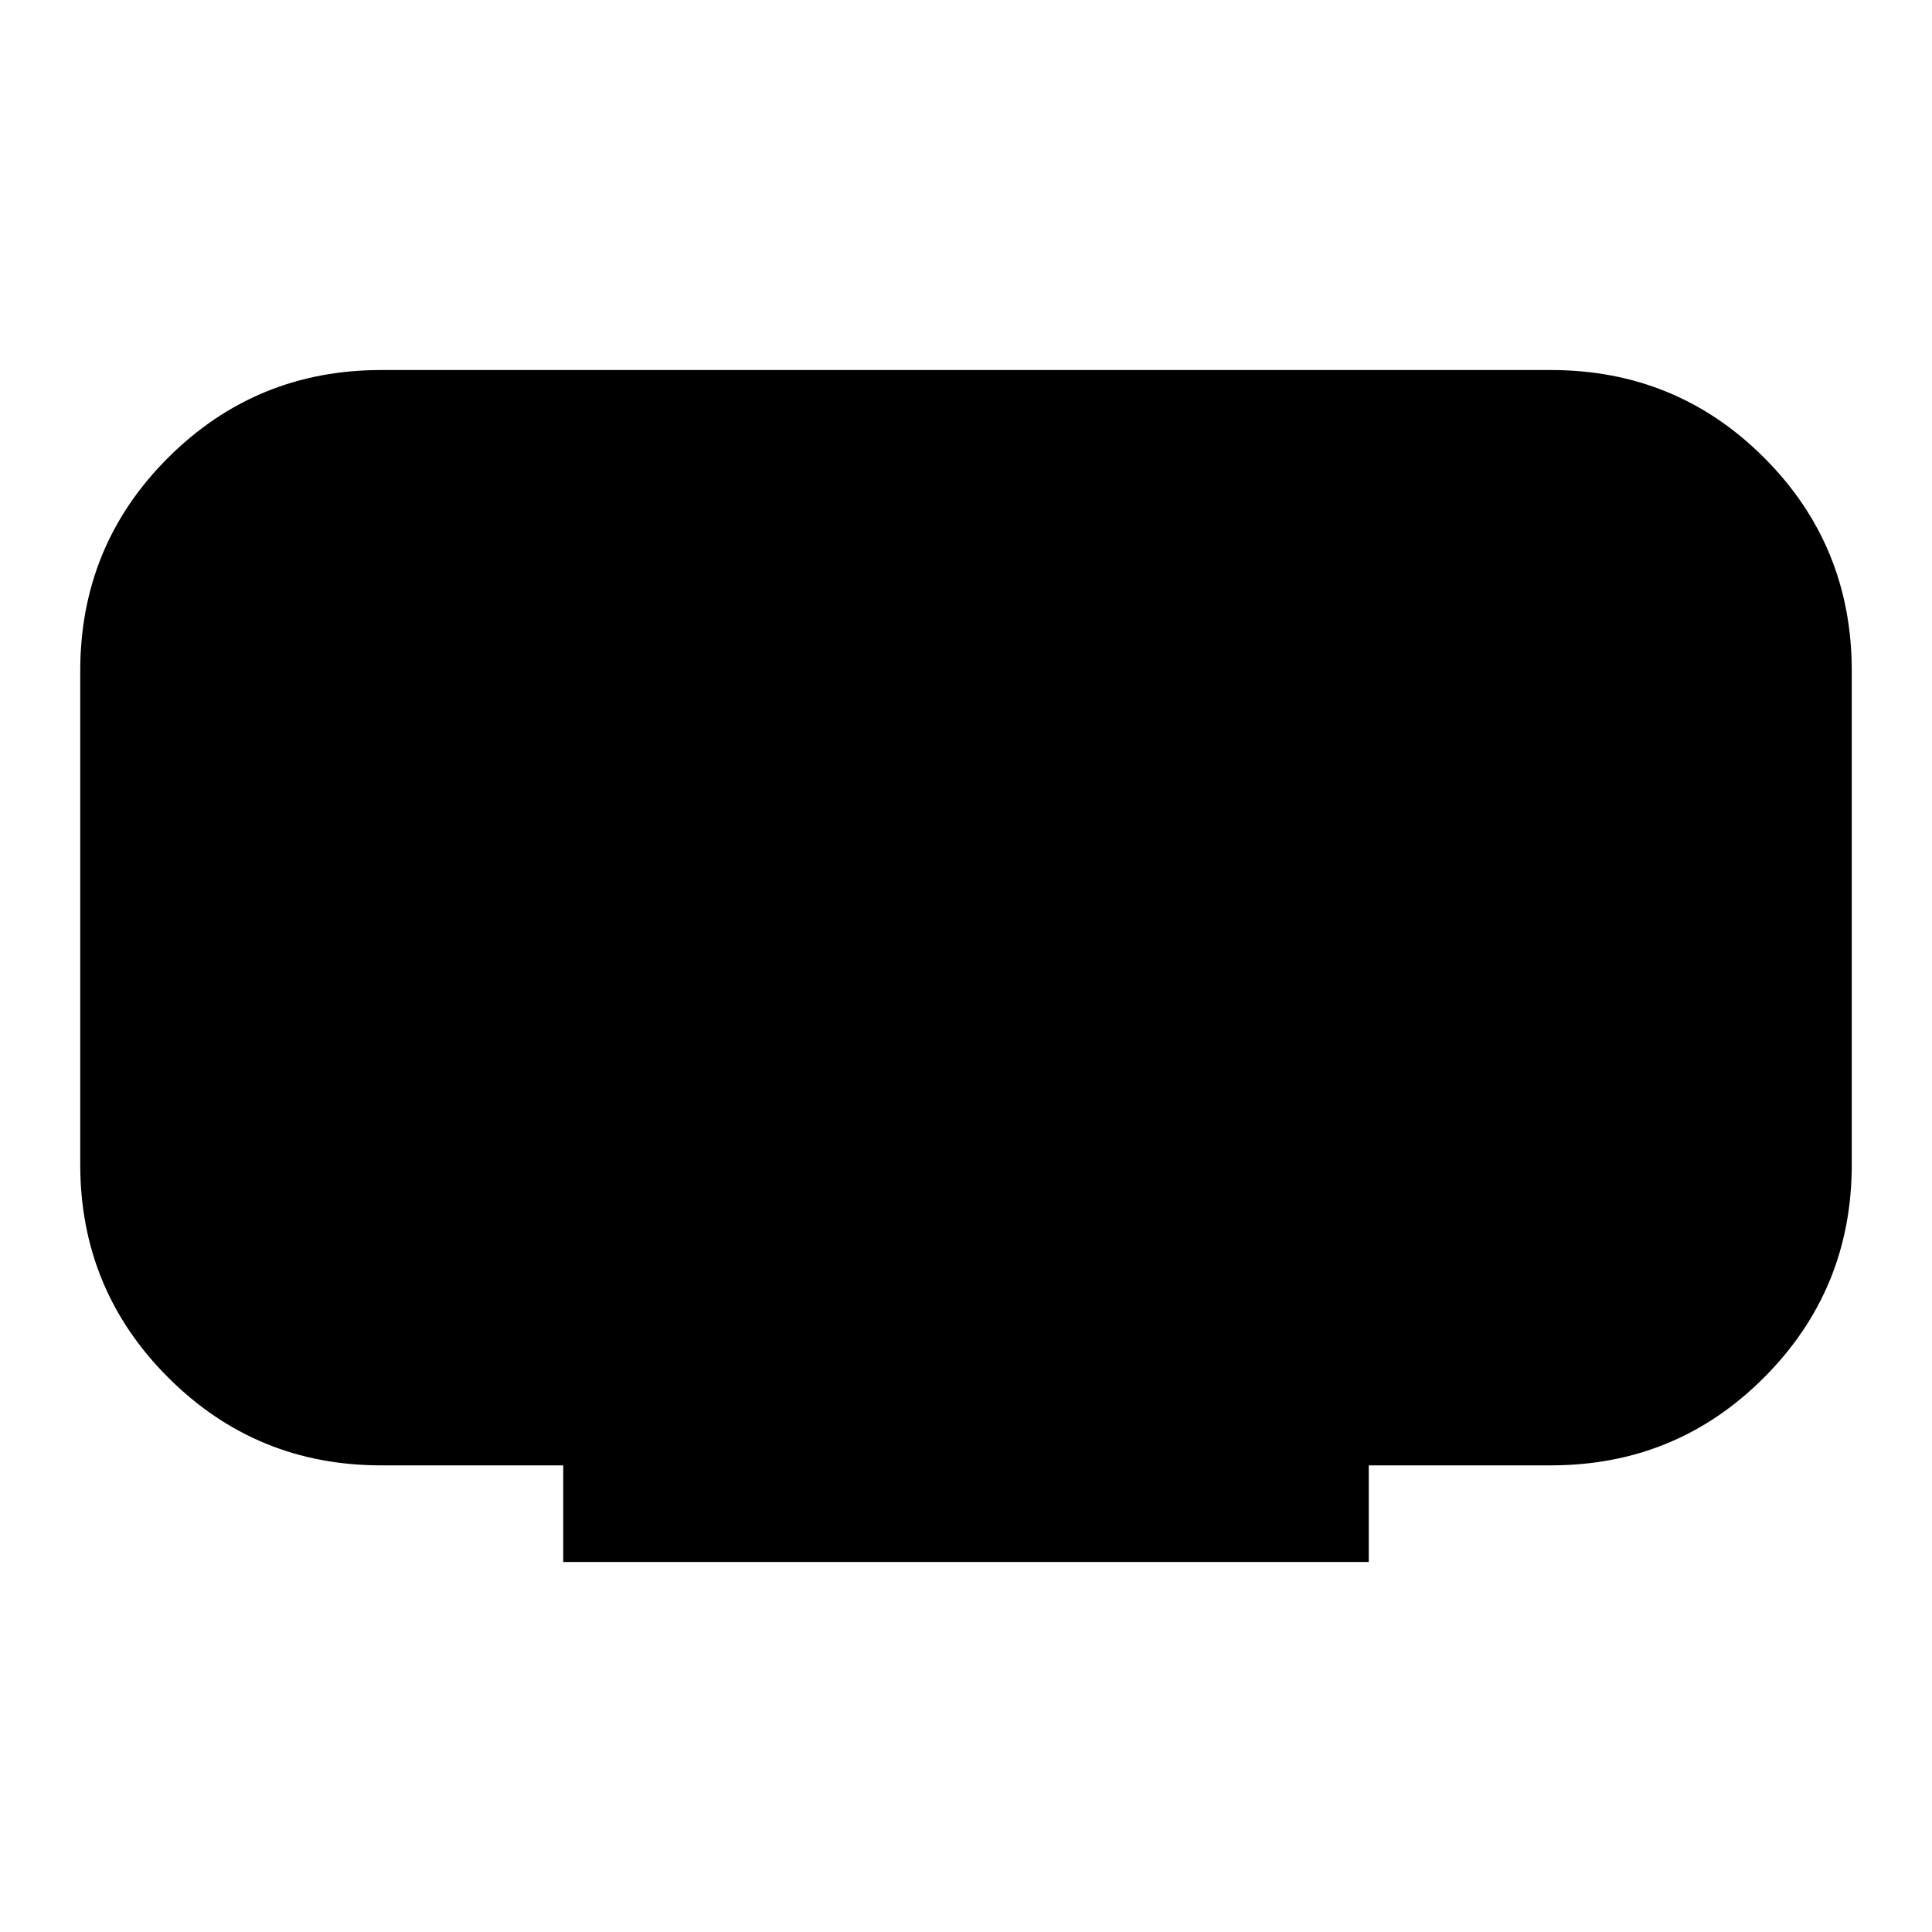 <svg xmlns="http://www.w3.org/2000/svg" height="20" viewBox="0 -960 960 960" width="20"><path d="M279.869-183.869v-48H189.37q-62.153 0-105.827-43.674T39.87-381.37v-245.26q0-62.392 43.674-105.946 43.674-43.555 105.827-43.555h581.26q62.392 0 105.946 43.555 43.555 43.554 43.555 105.946v245.26q0 62.153-43.555 105.827-43.554 43.674-105.946 43.674h-90.499v48H279.869Z"/></svg>